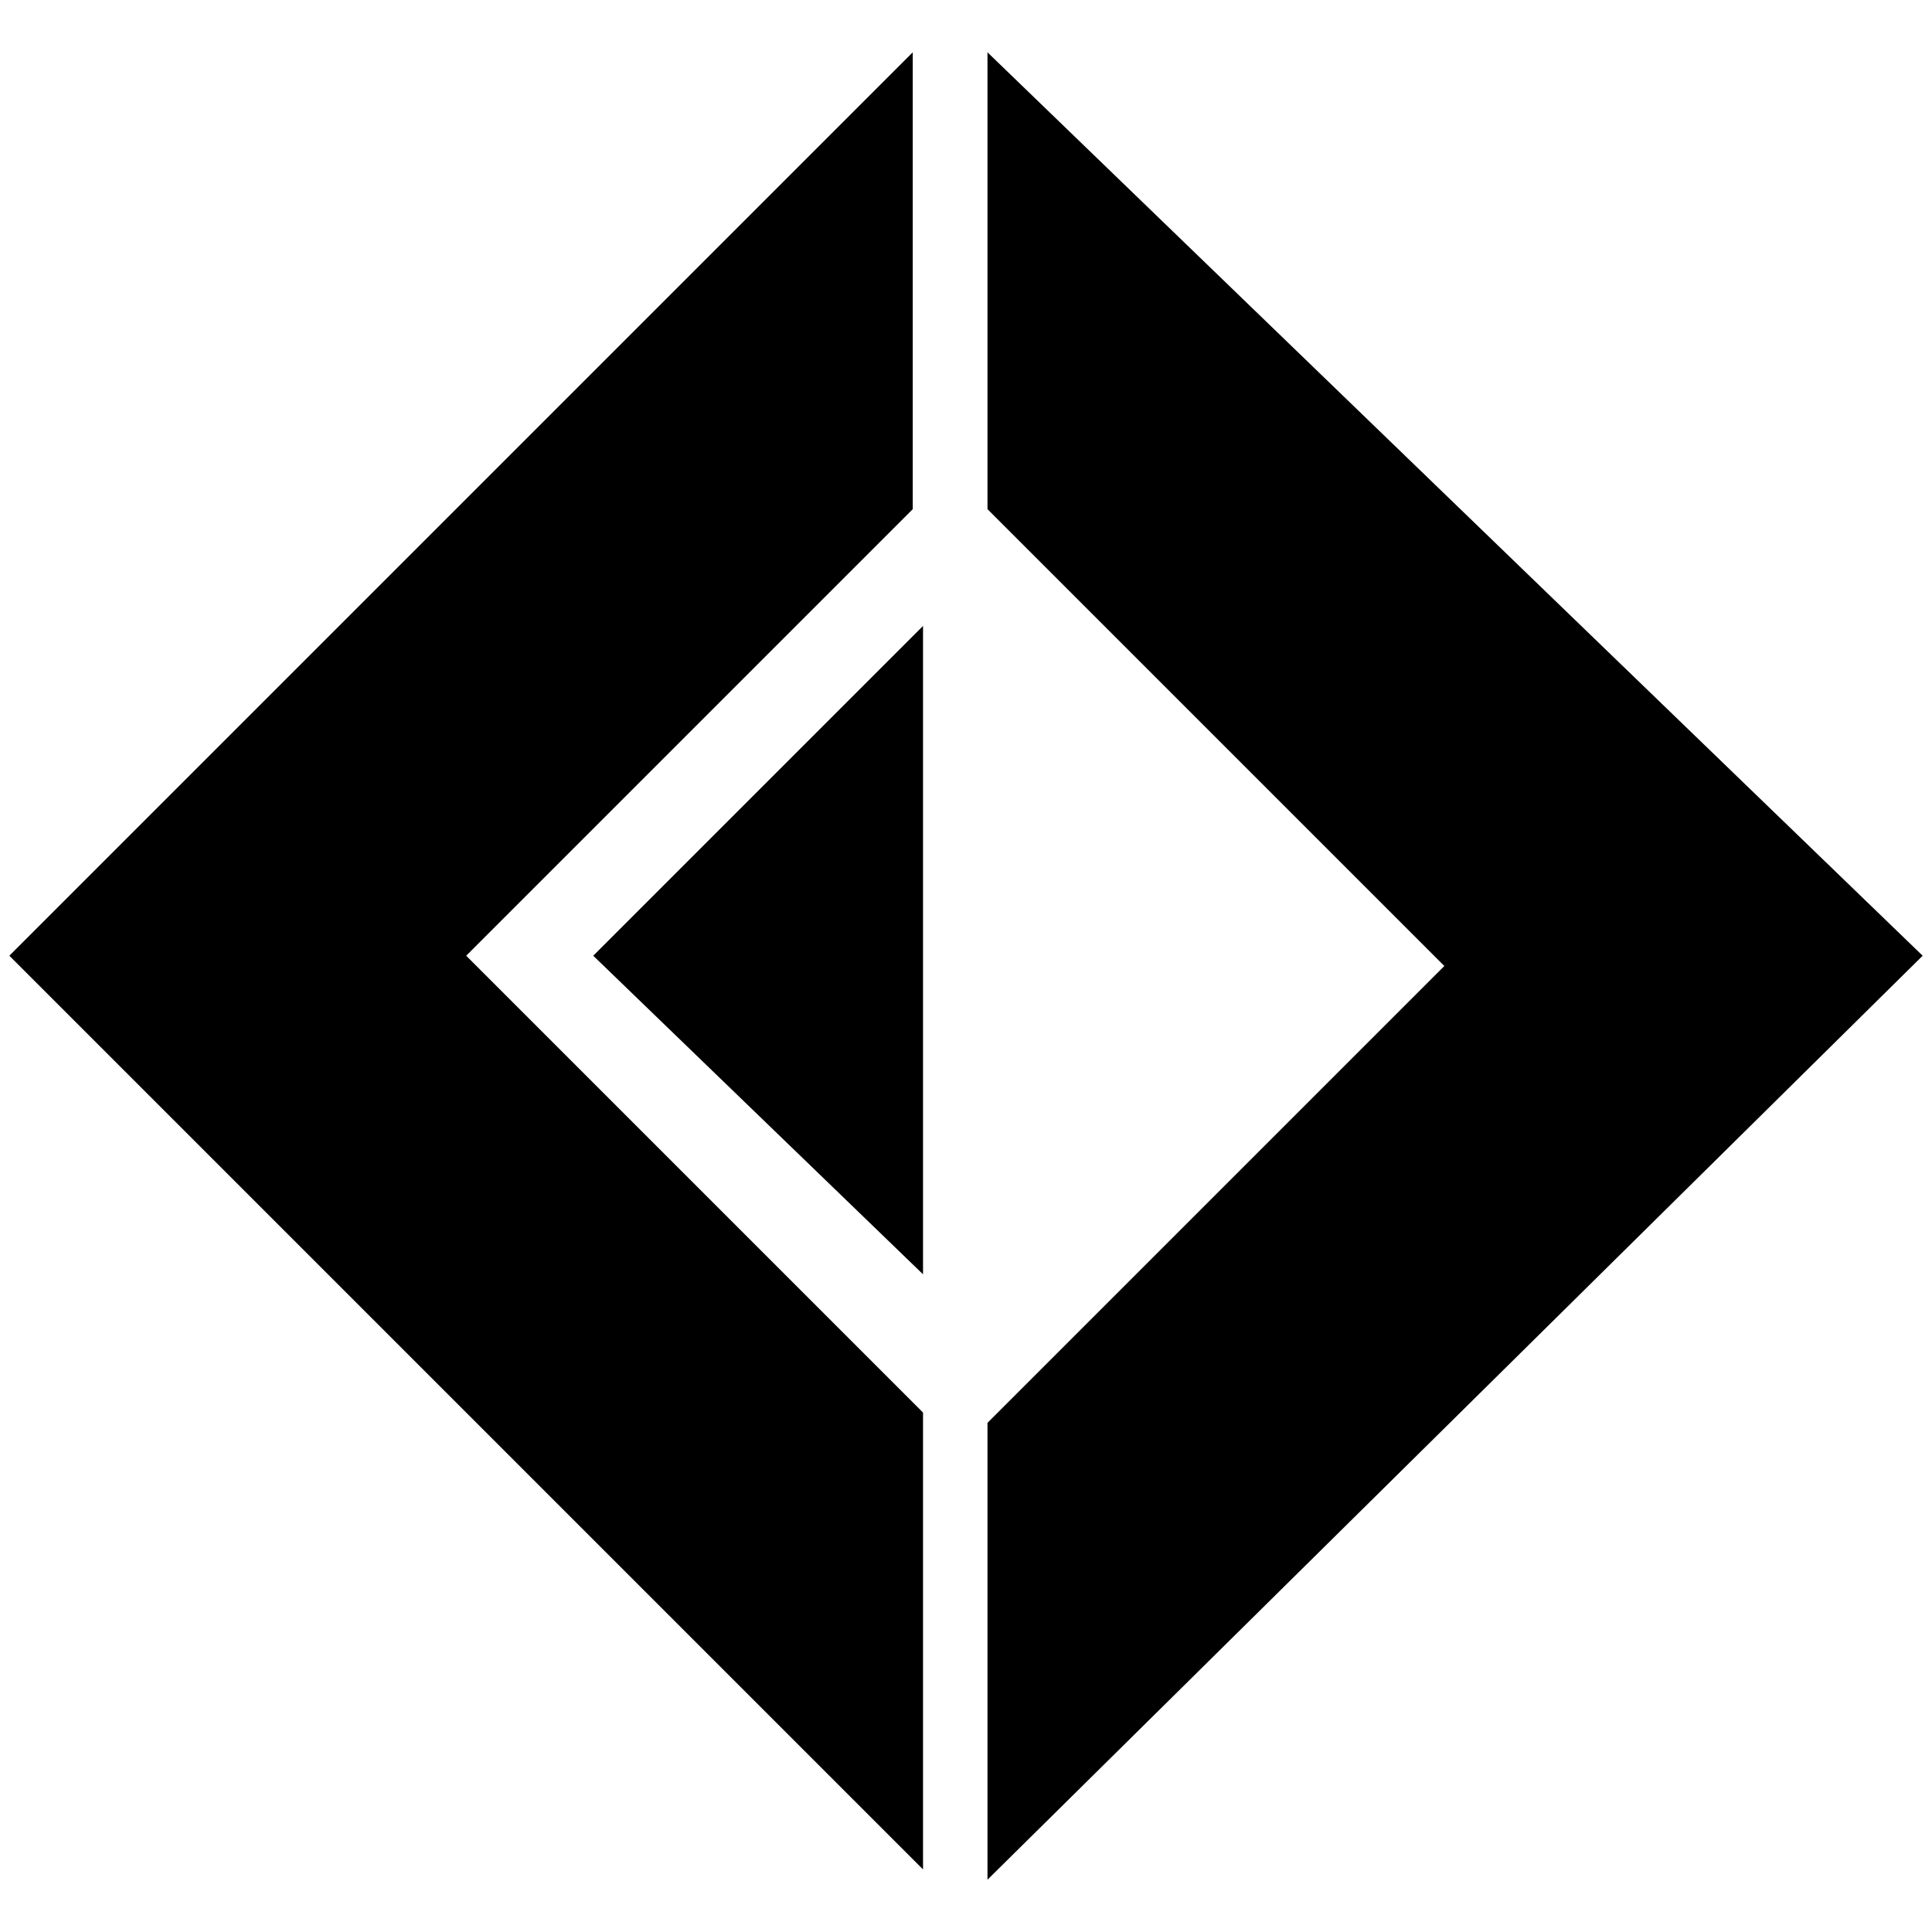 <?xml version="1.0" standalone="no"?>
<!DOCTYPE svg PUBLIC "-//W3C//DTD SVG 1.1//EN" "http://www.w3.org/Graphics/SVG/1.1/DTD/svg11.dtd" >
<svg xmlns="http://www.w3.org/2000/svg" xmlns:xlink="http://www.w3.org/1999/xlink" version="1.1" width="2048" height="2048" viewBox="-10 0 2068 2048">
   <path fill="currentColor"
d="M967 46v489l-478 478l489 489v489l-978 -978zM1047 46l1001 967l-1001 989v-489l489 -489l-489 -489v-489zM978 660v694l-353 -341z" />
</svg>
